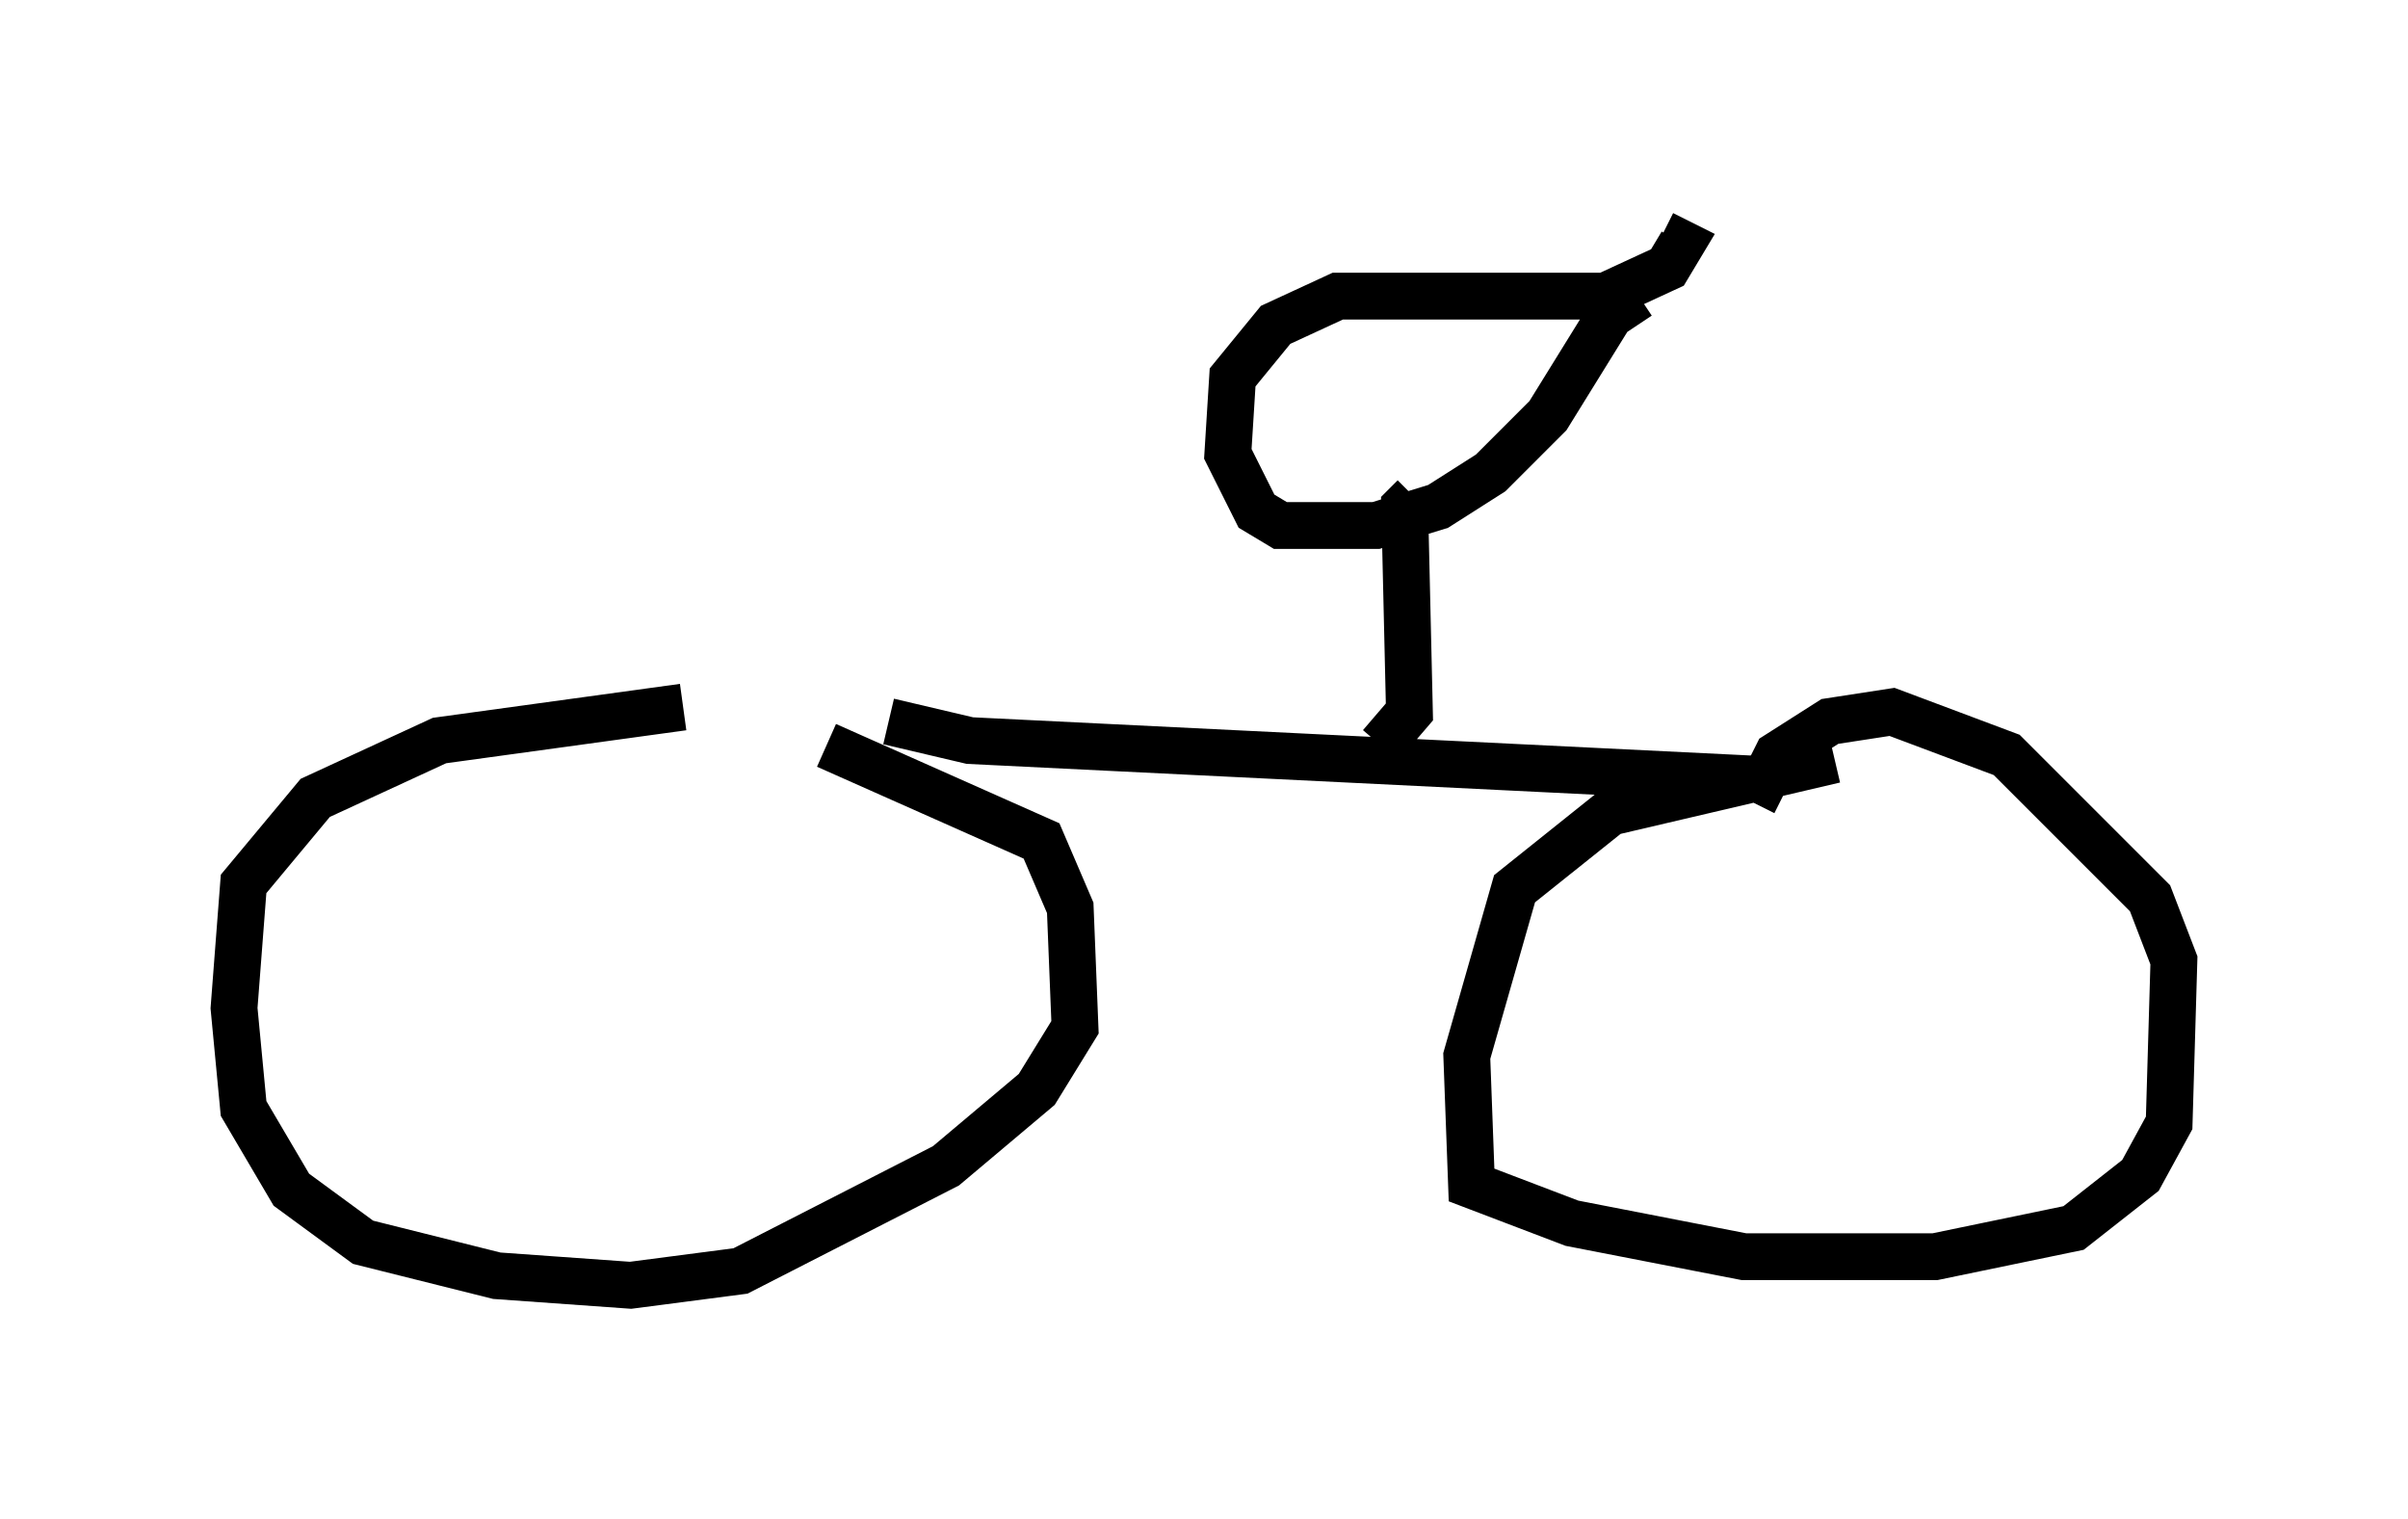 <?xml version="1.0" encoding="utf-8" ?>
<svg baseProfile="full" height="32.459" version="1.1" width="51.446" xmlns="http://www.w3.org/2000/svg" xmlns:ev="http://www.w3.org/2001/xml-events" xmlns:xlink="http://www.w3.org/1999/xlink"><defs /><rect fill="white" height="32.459" width="51.446" x="0" y="0" /><path d="M18.883, 15.106 m-4.288, 0.0 l-5.206, 0.715 -2.654, 1.225 l-1.531, 1.838 -0.204, 2.654 l0.204, 2.144 1.021, 1.735 l1.531, 1.123 2.858, 0.715 l2.858, 0.204 2.348, -0.306 l4.39, -2.246 1.94, -1.633 l0.817, -1.327 -0.102, -2.552 l-0.613, -1.429 -4.594, -2.042 m1.327, -0.51 l1.735, 0.408 16.64, 0.817 m1.838, -0.408 l-4.798, 1.123 -2.042, 1.633 l-1.021, 3.573 0.102, 2.756 l2.144, 0.817 3.675, 0.715 l4.083, 0.0 2.96, -0.613 l1.429, -1.123 0.613, -1.123 l0.102, -3.471 -0.51, -1.327 l-3.063, -3.063 -2.45, -0.919 l-1.327, 0.204 -1.123, 0.715 l-0.51, 1.021 m-7.963, -1.225 l0.613, -0.715 -0.102, -4.39 l0.204, -0.204 m4.798, -4.288 l-0.613, 0.408 -1.327, 2.144 l-1.225, 1.225 -1.123, 0.715 l-1.327, 0.408 -2.042, 0.0 l-0.51, -0.306 -0.613, -1.225 l0.102, -1.633 0.919, -1.123 l1.327, -0.613 5.717, 0.0 l1.327, -0.613 0.306, -0.51 l-0.408, -0.204 " fill="none" stroke="black" stroke-width="1" /></svg>